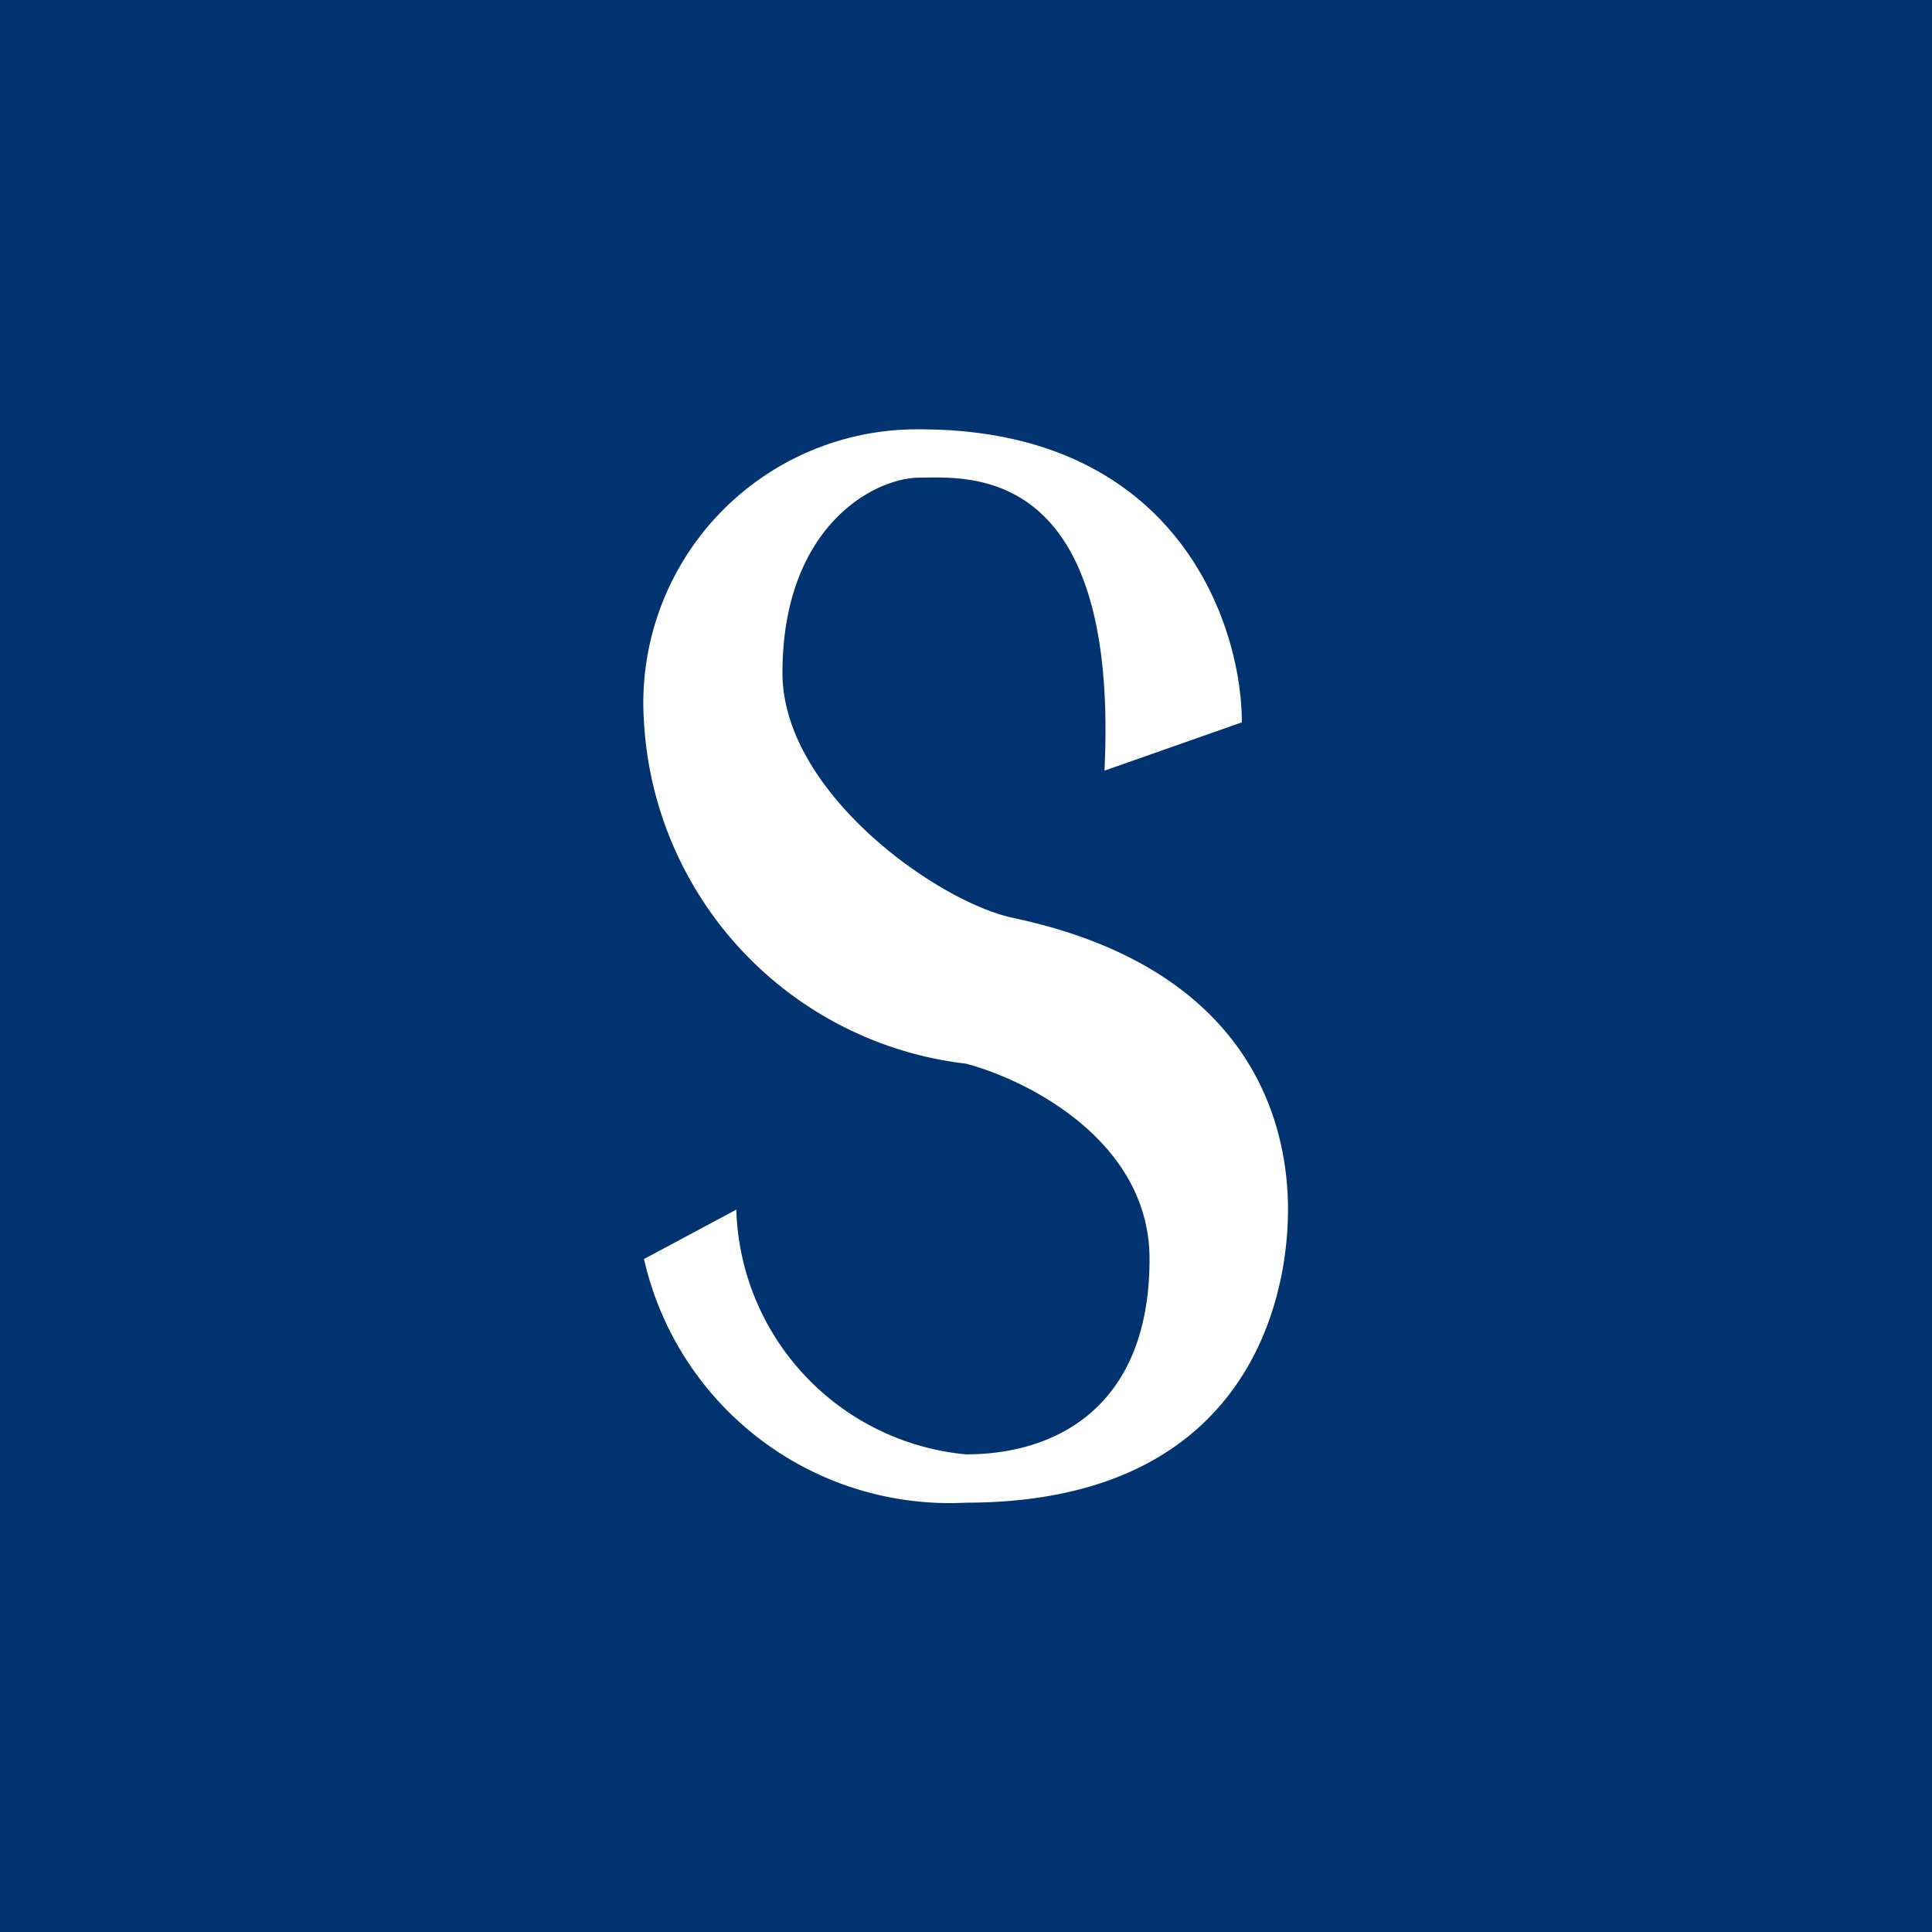 <!-- by TradingView --><svg width="18" height="18" viewBox="0 0 18 18" xmlns="http://www.w3.org/2000/svg"><path fill="#003370" d="M0 0h18v18H0z"/><path d="m11.57 6.73-1.28.45C10.43 4.3 9 4.45 8.57 4.45c-.43 0-1.28.46-1.28 1.82 0 1.1 1.42 2.12 2.14 2.28C11.57 9 12 10.36 12 11.27c0 .91-.43 2.73-3 2.73a2.92 2.92 0 0 1-3-2.27l.86-.46A2.36 2.36 0 0 0 9 13.55c.86 0 1.71-.46 1.71-1.82 0-1.1-1.14-1.67-1.71-1.82a3.4 3.4 0 0 1-3-3.18A2.55 2.55 0 0 1 8.57 4c2.4 0 3 1.82 3 2.73Z" fill="#fff"/></svg>